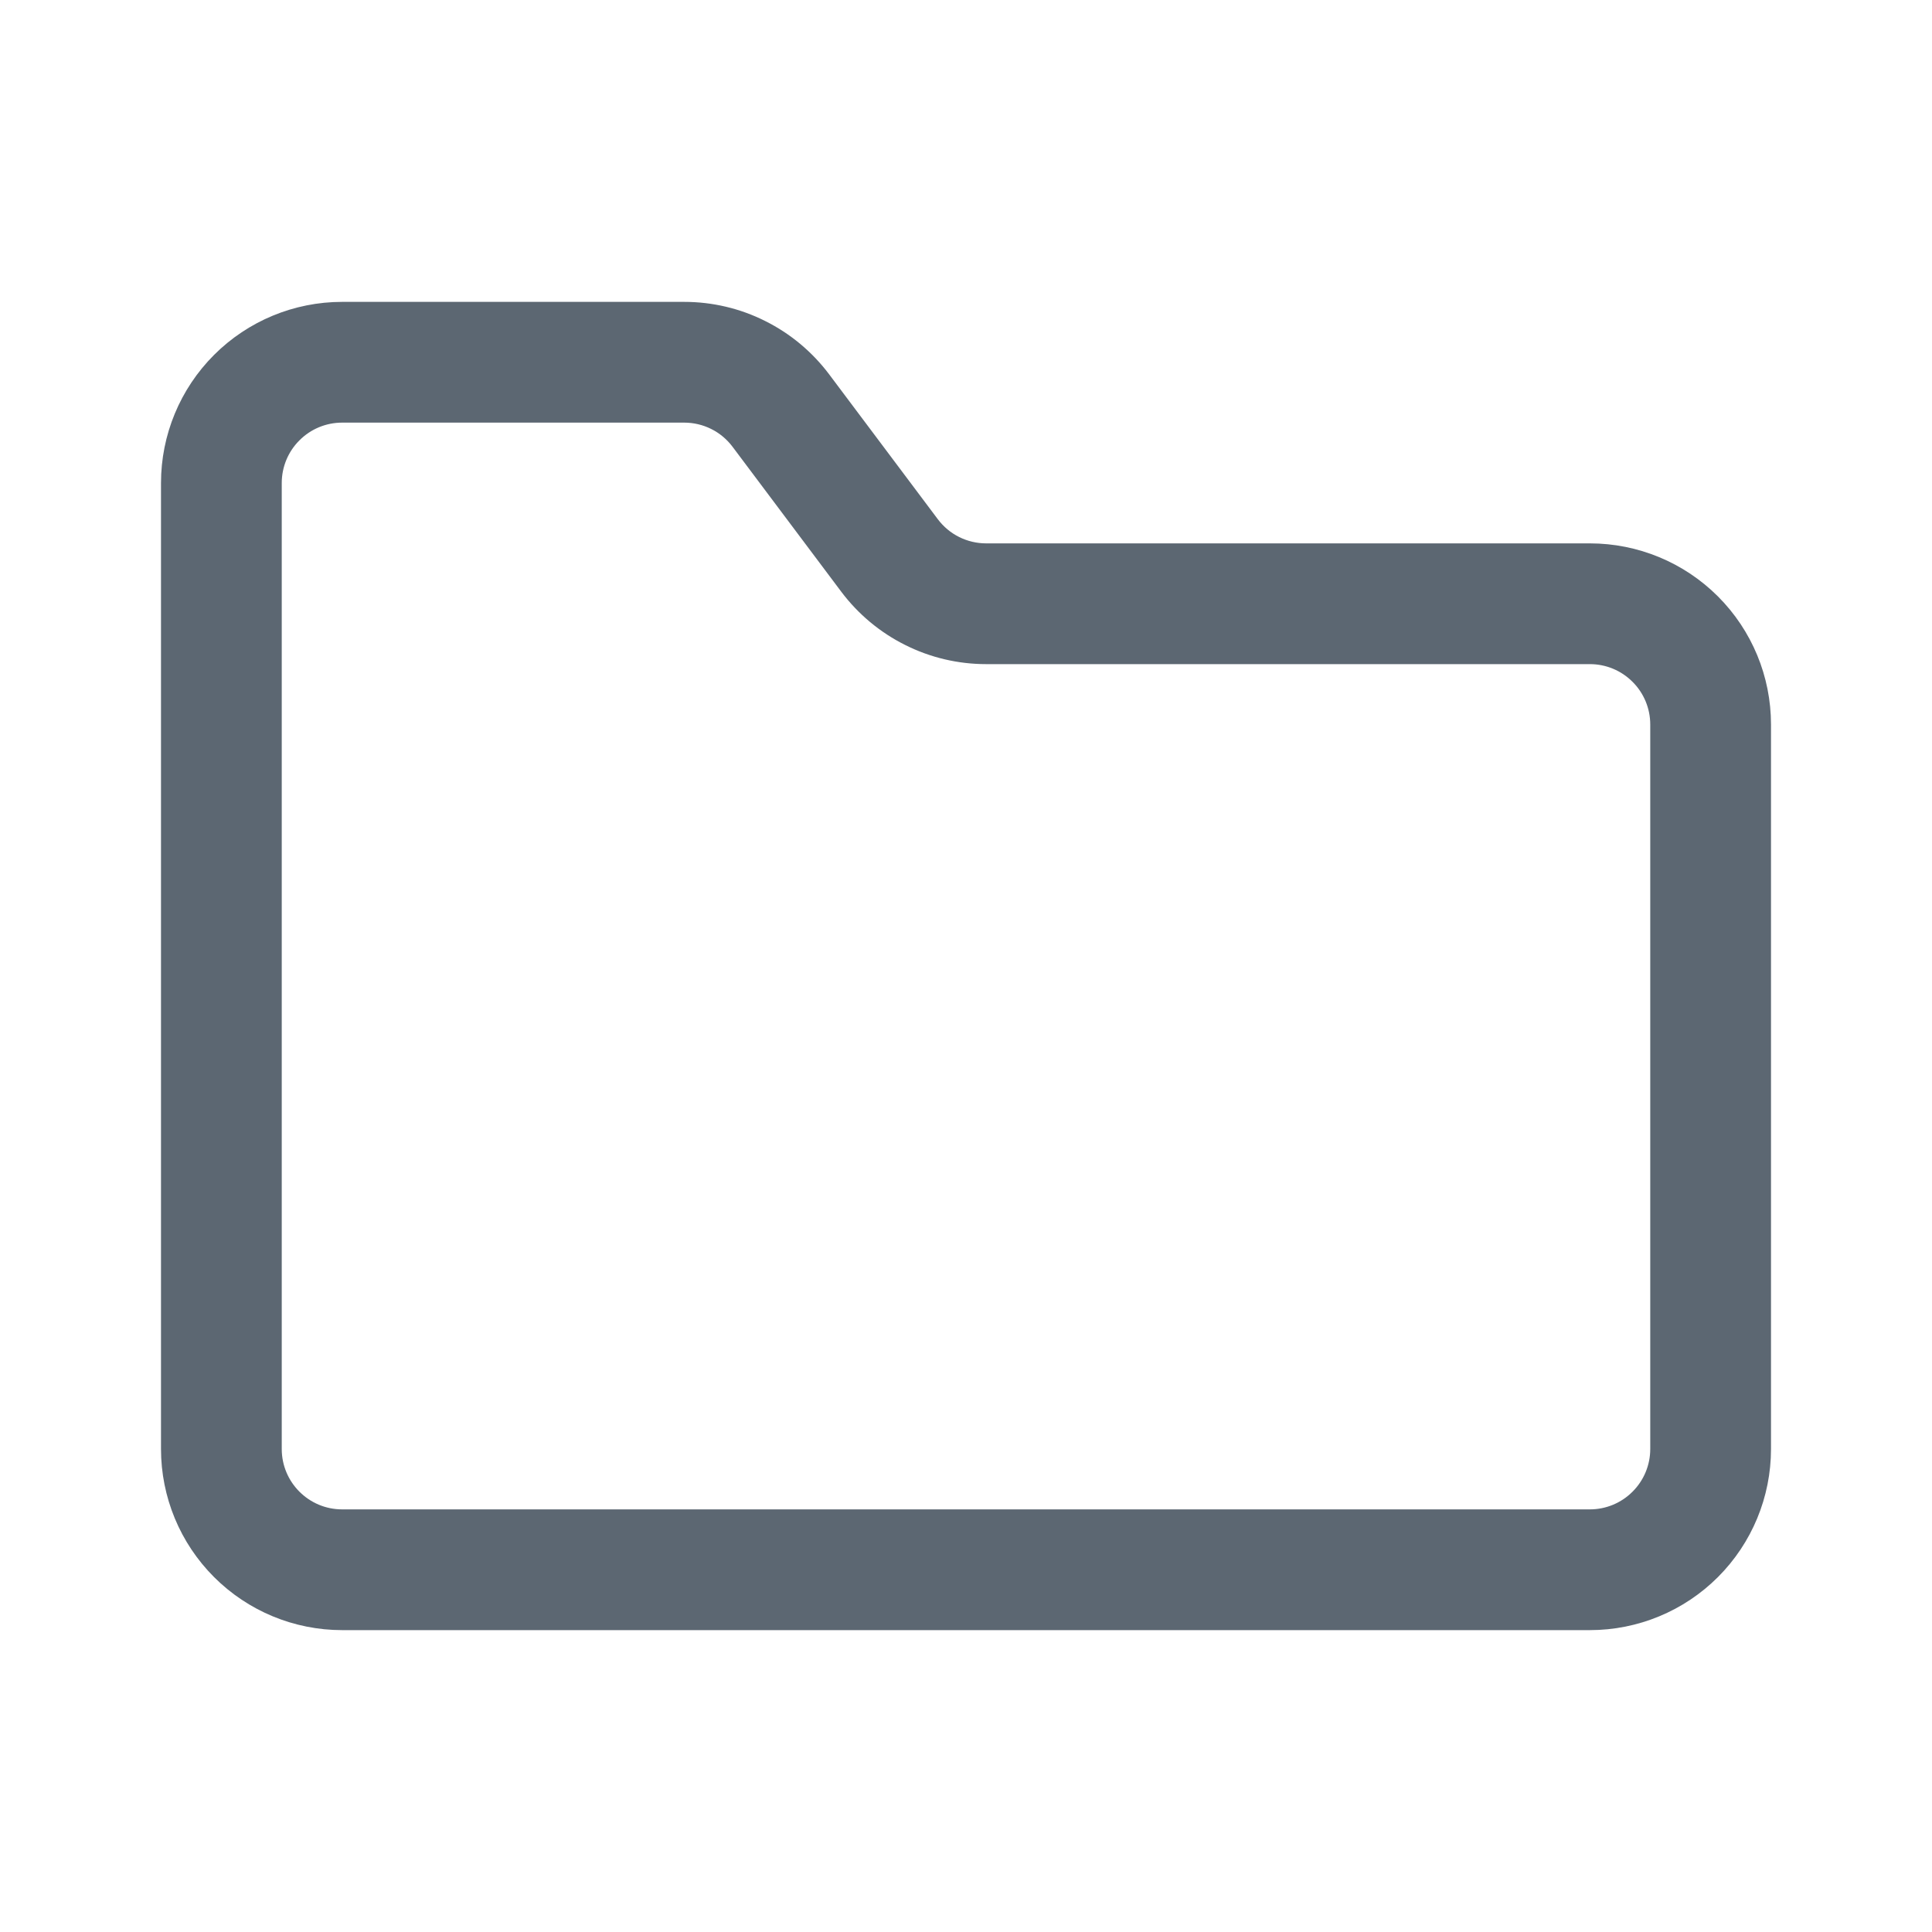 <svg width="24" height="24" viewBox="0 0 24 24" fill="none" xmlns="http://www.w3.org/2000/svg">
<path fill-rule="evenodd" clip-rule="evenodd" d="M2 6C2 5.403 2.237 4.831 2.659 4.409C3.081 3.987 3.653 3.75 4.25 3.75H8.5C8.849 3.75 9.194 3.831 9.506 3.988C9.819 4.144 10.09 4.371 10.3 4.65L11.65 6.45C11.72 6.543 11.81 6.619 11.915 6.671C12.019 6.723 12.134 6.75 12.25 6.75H19.75C20.347 6.75 20.919 6.987 21.341 7.409C21.763 7.831 22 8.403 22 9V18C22 18.597 21.763 19.169 21.341 19.591C20.919 20.013 20.347 20.25 19.75 20.25H4.25C3.653 20.25 3.081 20.013 2.659 19.591C2.237 19.169 2 18.597 2 18V6ZM4.25 5.25C4.051 5.25 3.86 5.329 3.72 5.47C3.579 5.61 3.5 5.801 3.5 6V18C3.5 18.414 3.836 18.75 4.25 18.75H19.75C19.949 18.75 20.14 18.671 20.28 18.53C20.421 18.39 20.5 18.199 20.5 18V9C20.5 8.801 20.421 8.61 20.28 8.47C20.14 8.329 19.949 8.25 19.75 8.25H12.25C11.901 8.25 11.556 8.169 11.244 8.012C10.931 7.856 10.66 7.629 10.45 7.35L9.1 5.55C9.03 5.457 8.94 5.381 8.835 5.329C8.731 5.277 8.616 5.25 8.5 5.25H4.25Z" fill="#5C6772"/>
</svg>
